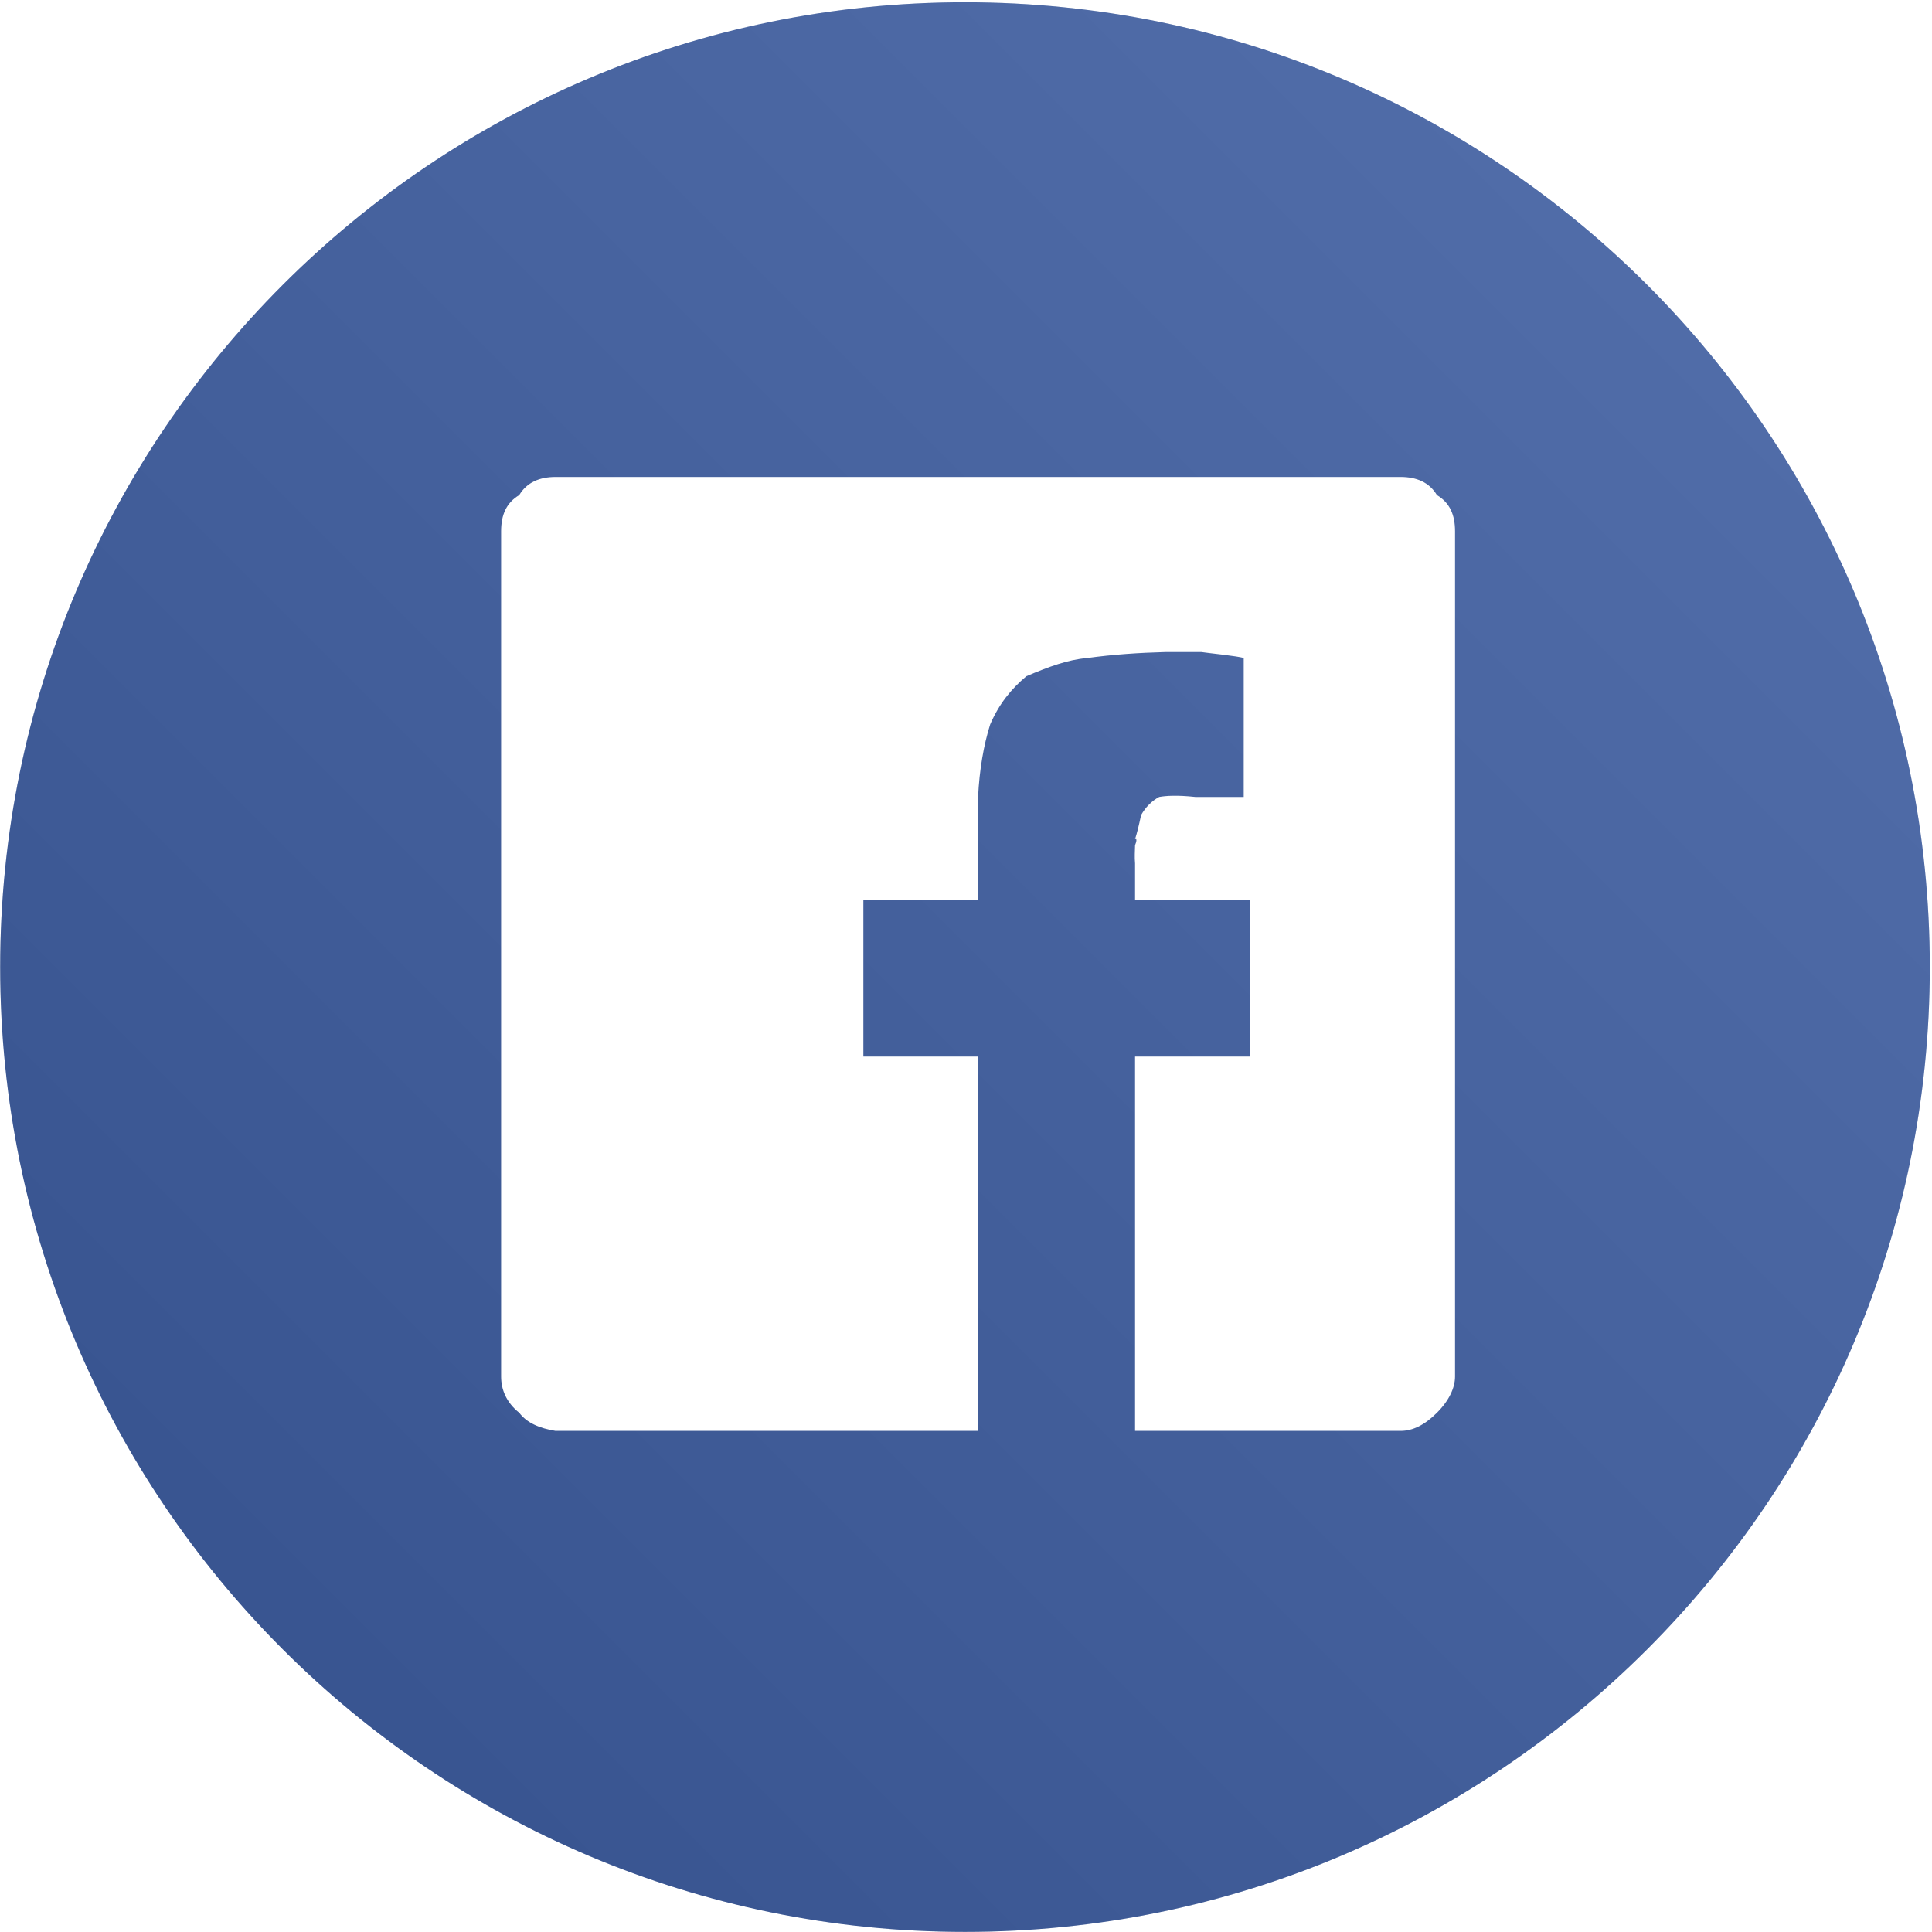 <?xml version="1.0" encoding="UTF-8" standalone="no"?>
<svg width="320px" height="320px" viewBox="0 0 320 320" version="1.1" xmlns="http://www.w3.org/2000/svg" xmlns:xlink="http://www.w3.org/1999/xlink" xmlns:sketch="http://www.bohemiancoding.com/sketch/ns">
    <!-- Generator: Sketch 3.2.2 (9983) - http://www.bohemiancoding.com/sketch -->
    <title>facebook_canvas</title>
    <desc>Created with Sketch.</desc>
    <defs>
        <linearGradient x1="0%" y1="100%" x2="100%" y2="0%" id="linearGradient-1">
            <stop stop-color="#585858" offset="0%"></stop>
            <stop stop-color="#FFFFFF" offset="100%"></stop>
        </linearGradient>
        <filter x="-50%" y="-50%" width="200%" height="200%" filterUnits="objectBoundingBox" id="filter-2">
            <feOffset dx="2" dy="2" in="SourceAlpha" result="shadowOffsetOuter1"></feOffset>
            <feGaussianBlur stdDeviation="4" in="shadowOffsetOuter1" result="shadowBlurOuter1"></feGaussianBlur>
            <feColorMatrix values="0 0 0 0 0   0 0 0 0 0   0 0 0 0 0  0 0 0 0.051 0" in="shadowBlurOuter1" type="matrix" result="shadowMatrixOuter1"></feColorMatrix>
            <feMerge>
                <feMergeNode in="shadowMatrixOuter1"></feMergeNode>
                <feMergeNode in="SourceGraphic"></feMergeNode>
            </feMerge>
        </filter>
    </defs>
    <g id="Platforms" stroke="none" stroke-width="1" fill="none" fill-rule="evenodd" sketch:type="MSPage">
        <g id="facebook_canvas" sketch:type="MSLayerGroup">
            <path d="M159.83,319.981 C248.087,319.981 319.633,248.435 319.633,160.178 C319.633,71.922 248.087,0.376 159.83,0.376 C71.574,0.376 0.028,71.922 0.028,160.178 C0.028,248.435 71.574,319.981 159.83,319.981 Z" id="Oval-1" fill="#2B4E98" sketch:type="MSShapeGroup"></path>
            <path d="M159.83,319.981 C248.087,319.981 319.633,248.435 319.633,160.178 C319.633,71.922 248.087,0.376 159.83,0.376 C71.574,0.376 0.028,71.922 0.028,160.178 C0.028,248.435 71.574,319.981 159.83,319.981 Z" id="Oval-2" fill-opacity="0.2" fill="url(#linearGradient-1)" sketch:type="MSShapeGroup"></path>
            <path d="M81,230 C81,232.72 81.856,234.718 84,236 C85.282,238.144 87.423,239 90,239 L230,239 C232.577,239 234.718,238.144 236,236 C238.144,234.718 239,232.72 239,230 L239,90 C239,88.136 238.001,85.995 236,84 C234.005,81.999 232.006,81 230,81 L186,81 L186,143 L205,143 L205,169 L186,169 L186,175 C185.905,176.057 185.977,176.913 186,178 C186.262,178.626 186.333,179.197 186,179 C186.333,180.053 186.619,181.195 187,183 C187.761,184.335 188.76,185.334 190,186 C191.043,186.191 192.899,186.333 196,186 L204,186 L204,209 C203.318,209.313 197.609,209.883 197,210 L191,210 C186.619,209.883 182.337,209.598 178,209 C174.915,208.742 171.775,207.6 168,206 C165.495,203.889 163.497,201.463 162,198 C160.928,194.612 160.214,190.472 160,186 L160,169 L141,169 L141,143 L160,143 L160,81 L90,81 C87.423,81.428 85.282,82.285 84,84 C81.856,85.71 81,87.851 81,90 L81,230 Z" id="Shape-33" fill="#FFFFFF" filter="url(#filter-2)" sketch:type="MSShapeGroup" transform="translate(160, 160) scale(1, -1) translate(-160, -160) "></path>
        </g>
    </g>
</svg>